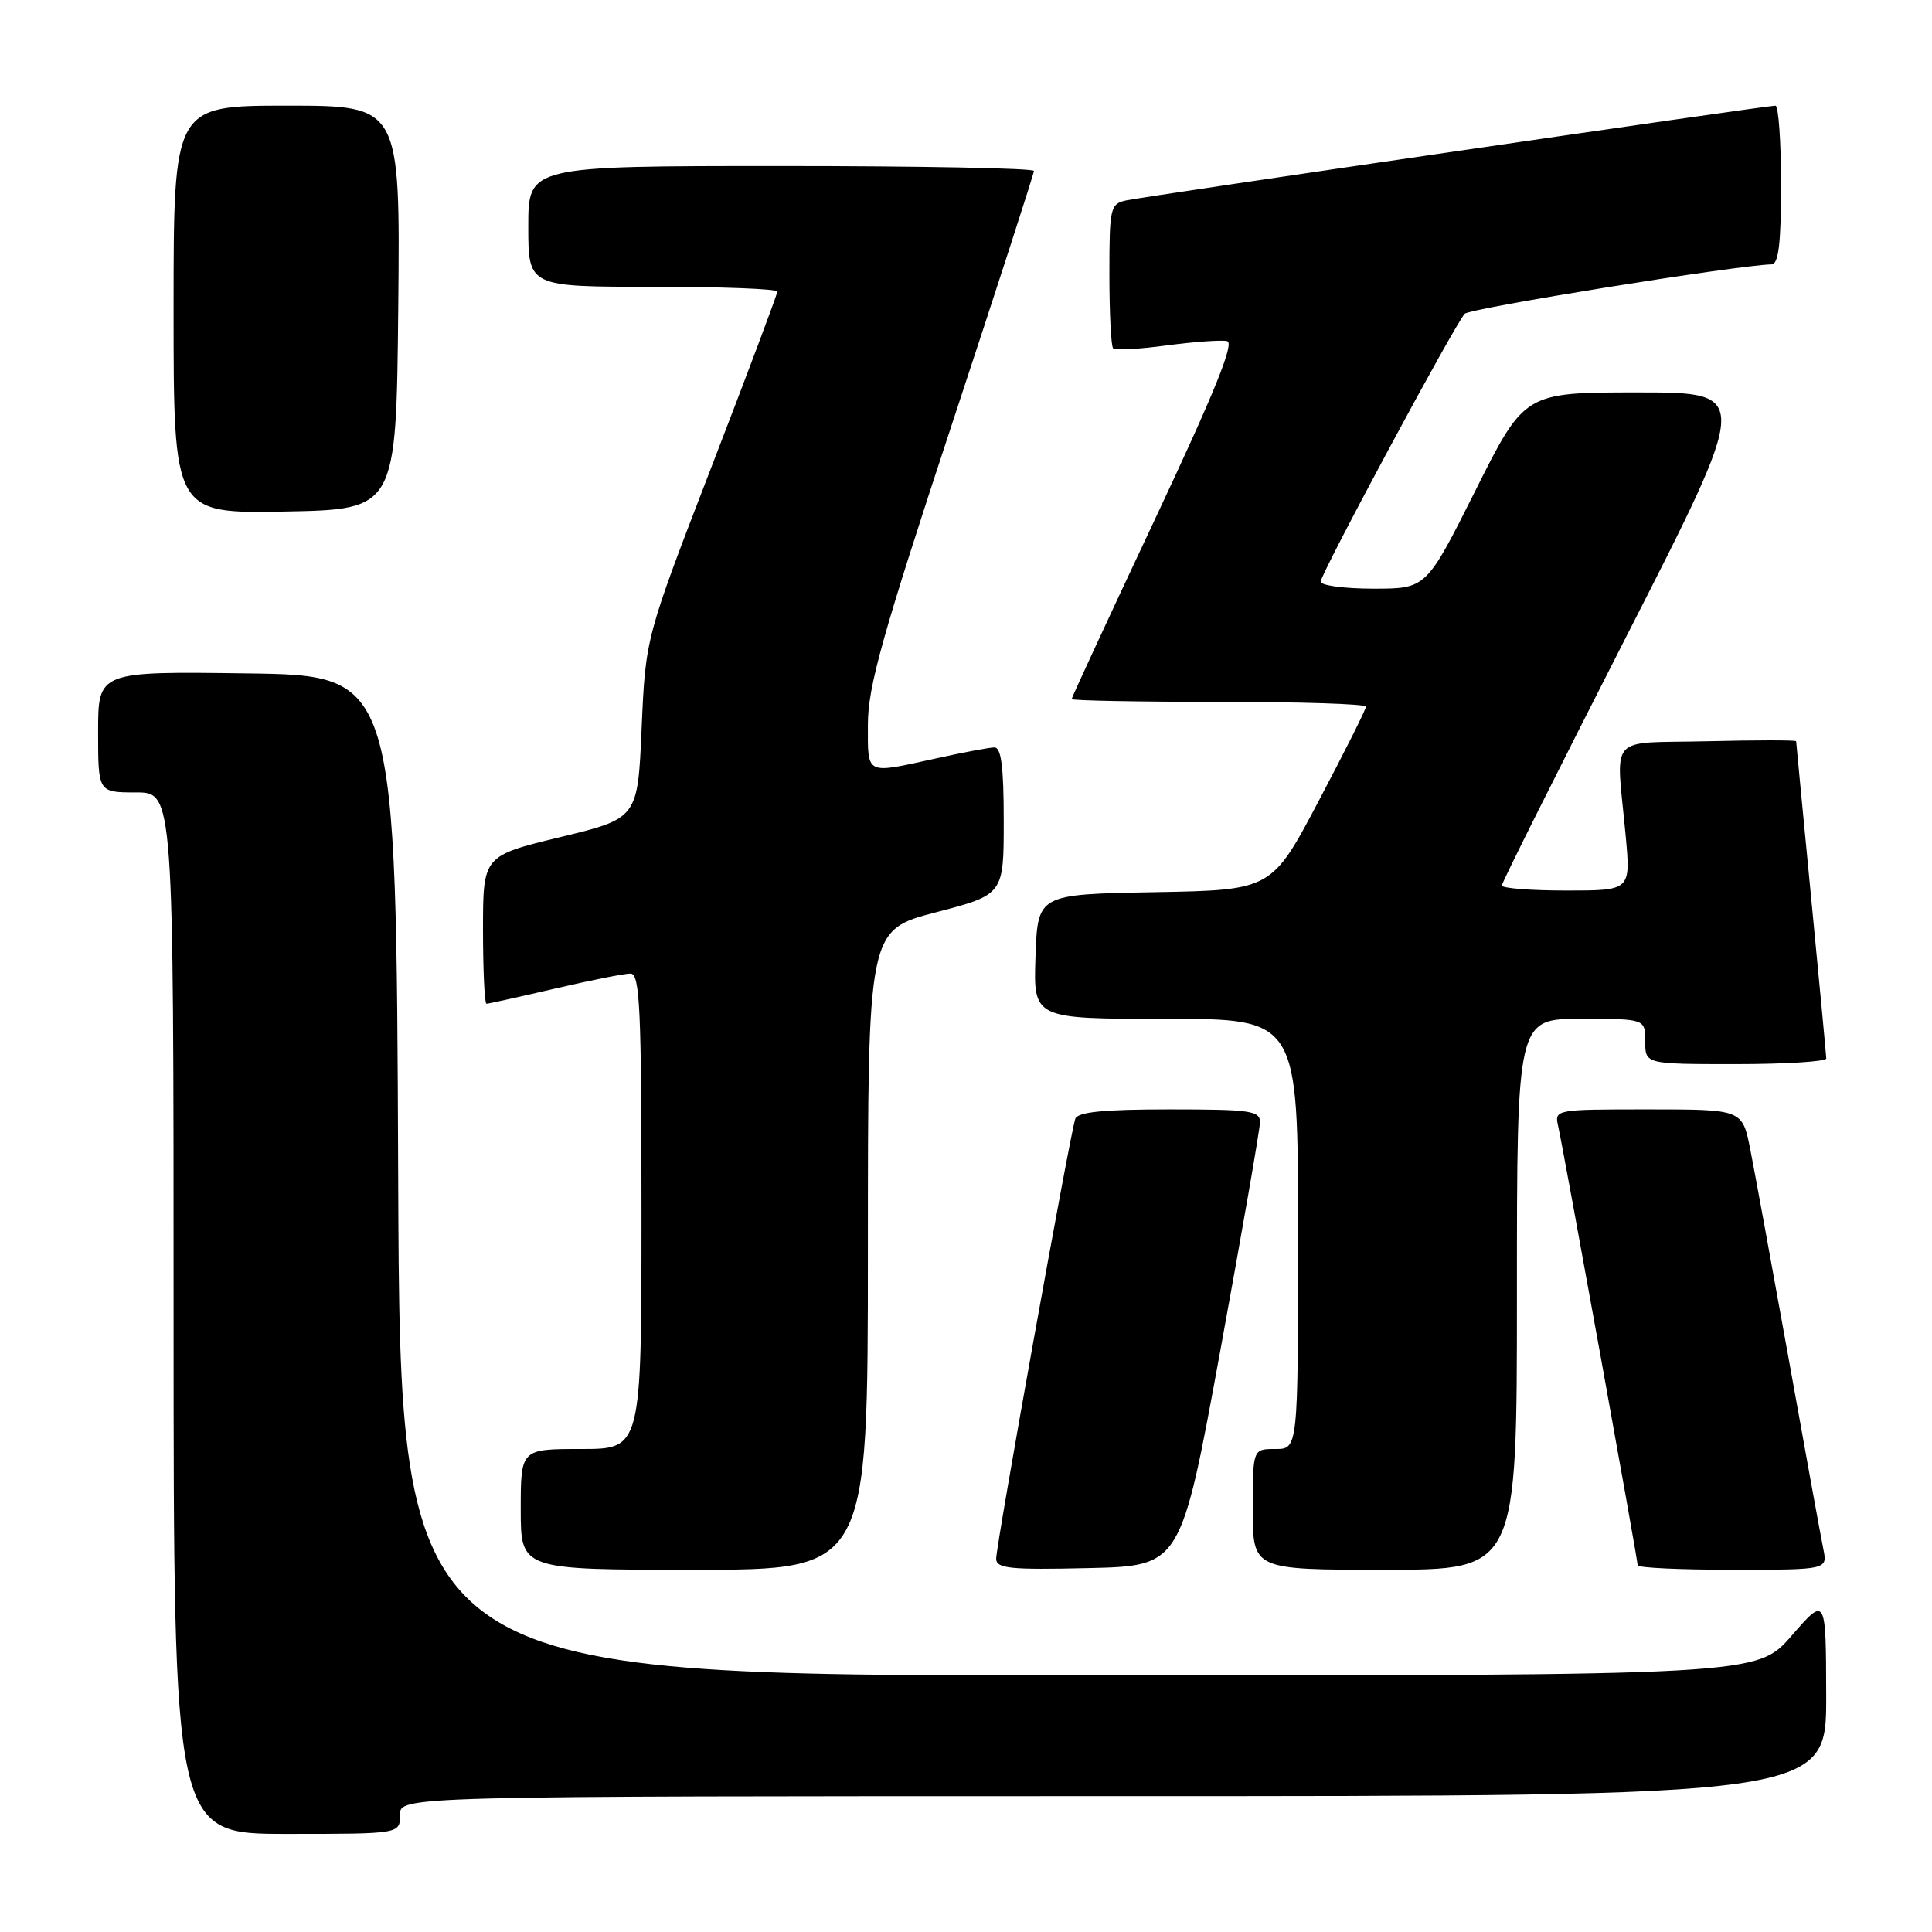 <?xml version="1.0" encoding="UTF-8" standalone="no"?>
<!DOCTYPE svg PUBLIC "-//W3C//DTD SVG 1.1//EN" "http://www.w3.org/Graphics/SVG/1.1/DTD/svg11.dtd" >
<svg xmlns="http://www.w3.org/2000/svg" xmlns:xlink="http://www.w3.org/1999/xlink" version="1.1" viewBox="0 0 256 256">
 <g >
 <path fill="currentColor"
d=" M 53.00 240.50 C 53.00 238.00 53.00 238.00 147.50 238.00 C 242.00 238.00 242.00 238.00 241.98 224.75 C 241.95 211.50 241.95 211.50 237.39 216.75 C 232.82 222.00 232.82 222.00 142.92 222.00 C 53.01 222.00 53.01 222.00 52.76 155.75 C 52.50 89.50 52.50 89.50 32.75 89.23 C 13.00 88.96 13.00 88.96 13.00 96.98 C 13.00 105.00 13.00 105.00 18.00 105.00 C 23.00 105.00 23.00 105.00 23.00 174.00 C 23.00 243.00 23.00 243.00 38.00 243.00 C 53.00 243.00 53.00 243.00 53.00 240.50 Z  M 115.00 165.62 C 115.00 123.24 115.00 123.24 124.00 120.89 C 133.00 118.54 133.00 118.54 133.00 108.77 C 133.00 101.60 132.67 99.01 131.75 99.04 C 131.06 99.05 127.58 99.71 124.00 100.50 C 114.57 102.57 115.00 102.79 115.00 95.99 C 115.00 91.02 116.92 84.17 126.00 56.63 C 132.05 38.30 137.00 23.00 137.00 22.65 C 137.00 22.29 121.93 22.00 103.50 22.00 C 70.00 22.00 70.00 22.00 70.00 30.00 C 70.00 38.00 70.00 38.00 86.50 38.00 C 95.58 38.00 103.00 38.28 103.00 38.63 C 103.00 38.98 99.07 49.44 94.27 61.88 C 85.54 84.50 85.54 84.50 85.02 96.47 C 84.50 108.44 84.50 108.44 74.25 110.92 C 64.00 113.40 64.00 113.40 64.00 123.20 C 64.00 128.59 64.21 133.00 64.46 133.00 C 64.71 133.00 68.78 132.10 73.50 131.00 C 78.22 129.90 82.74 129.00 83.54 129.00 C 84.79 129.00 85.00 133.54 85.00 160.50 C 85.00 192.00 85.00 192.00 77.00 192.00 C 69.00 192.00 69.00 192.00 69.00 200.00 C 69.00 208.00 69.00 208.00 92.00 208.00 C 115.00 208.00 115.00 208.00 115.00 165.62 Z  M 161.69 179.00 C 164.56 163.32 166.93 149.71 166.95 148.75 C 167.00 147.18 165.78 147.00 154.97 147.00 C 146.25 147.00 142.81 147.34 142.48 148.25 C 141.83 150.03 132.00 204.67 132.00 206.52 C 132.00 207.84 133.77 208.02 144.23 207.78 C 156.47 207.50 156.47 207.50 161.69 179.00 Z  M 201.00 171.50 C 201.00 135.00 201.00 135.00 209.50 135.00 C 218.00 135.00 218.00 135.00 218.00 138.00 C 218.00 141.00 218.00 141.00 230.00 141.00 C 236.60 141.00 241.99 140.66 241.99 140.25 C 241.98 139.84 241.08 130.28 239.99 119.00 C 238.90 107.72 238.00 98.37 238.00 98.22 C 238.00 98.06 232.71 98.06 226.25 98.22 C 212.79 98.54 214.14 96.98 215.41 110.75 C 216.08 118.00 216.08 118.00 207.54 118.00 C 202.84 118.00 199.00 117.70 199.00 117.33 C 199.00 116.97 206.43 102.12 215.50 84.33 C 232.00 52.00 232.00 52.00 217.01 52.00 C 202.01 52.00 202.01 52.00 195.50 65.00 C 188.99 78.00 188.99 78.00 181.99 78.00 C 178.15 78.00 175.00 77.58 175.00 77.07 C 175.00 76.02 192.75 43.02 194.08 41.58 C 194.77 40.84 230.17 35.14 234.75 35.03 C 235.67 35.01 236.00 32.22 236.00 24.50 C 236.00 18.72 235.66 14.00 235.25 14.00 C 234.03 14.00 151.71 26.01 149.25 26.55 C 147.11 27.01 147.00 27.51 147.00 36.35 C 147.00 41.48 147.22 45.89 147.50 46.16 C 147.77 46.44 150.96 46.26 154.59 45.77 C 158.22 45.29 161.82 45.03 162.60 45.20 C 163.61 45.41 160.92 52.06 153.00 68.88 C 146.95 81.74 142.00 92.43 142.00 92.63 C 142.00 92.83 150.78 93.00 161.50 93.00 C 172.22 93.00 181.00 93.28 181.00 93.63 C 181.00 93.97 178.19 99.59 174.75 106.10 C 168.50 117.94 168.50 117.94 153.00 118.22 C 137.50 118.50 137.50 118.50 137.21 126.75 C 136.92 135.00 136.92 135.00 154.46 135.00 C 172.00 135.00 172.00 135.00 172.00 163.50 C 172.00 192.00 172.00 192.00 169.00 192.00 C 166.00 192.00 166.00 192.00 166.00 200.00 C 166.00 208.00 166.00 208.00 183.50 208.00 C 201.00 208.00 201.00 208.00 201.00 171.50 Z  M 241.60 205.25 C 241.29 203.74 239.22 192.38 237.00 180.00 C 234.77 167.62 232.48 155.14 231.91 152.25 C 230.86 147.00 230.86 147.00 218.41 147.00 C 206.02 147.00 205.96 147.01 206.47 149.25 C 207.15 152.24 217.00 206.66 217.00 207.41 C 217.00 207.74 222.66 208.00 229.58 208.00 C 242.16 208.00 242.16 208.00 241.60 205.25 Z  M 52.77 40.75 C 53.03 14.00 53.03 14.00 38.02 14.00 C 23.00 14.00 23.00 14.00 23.00 41.03 C 23.00 68.05 23.00 68.05 37.75 67.78 C 52.50 67.50 52.50 67.50 52.77 40.75 Z "/>
</g>
</svg>